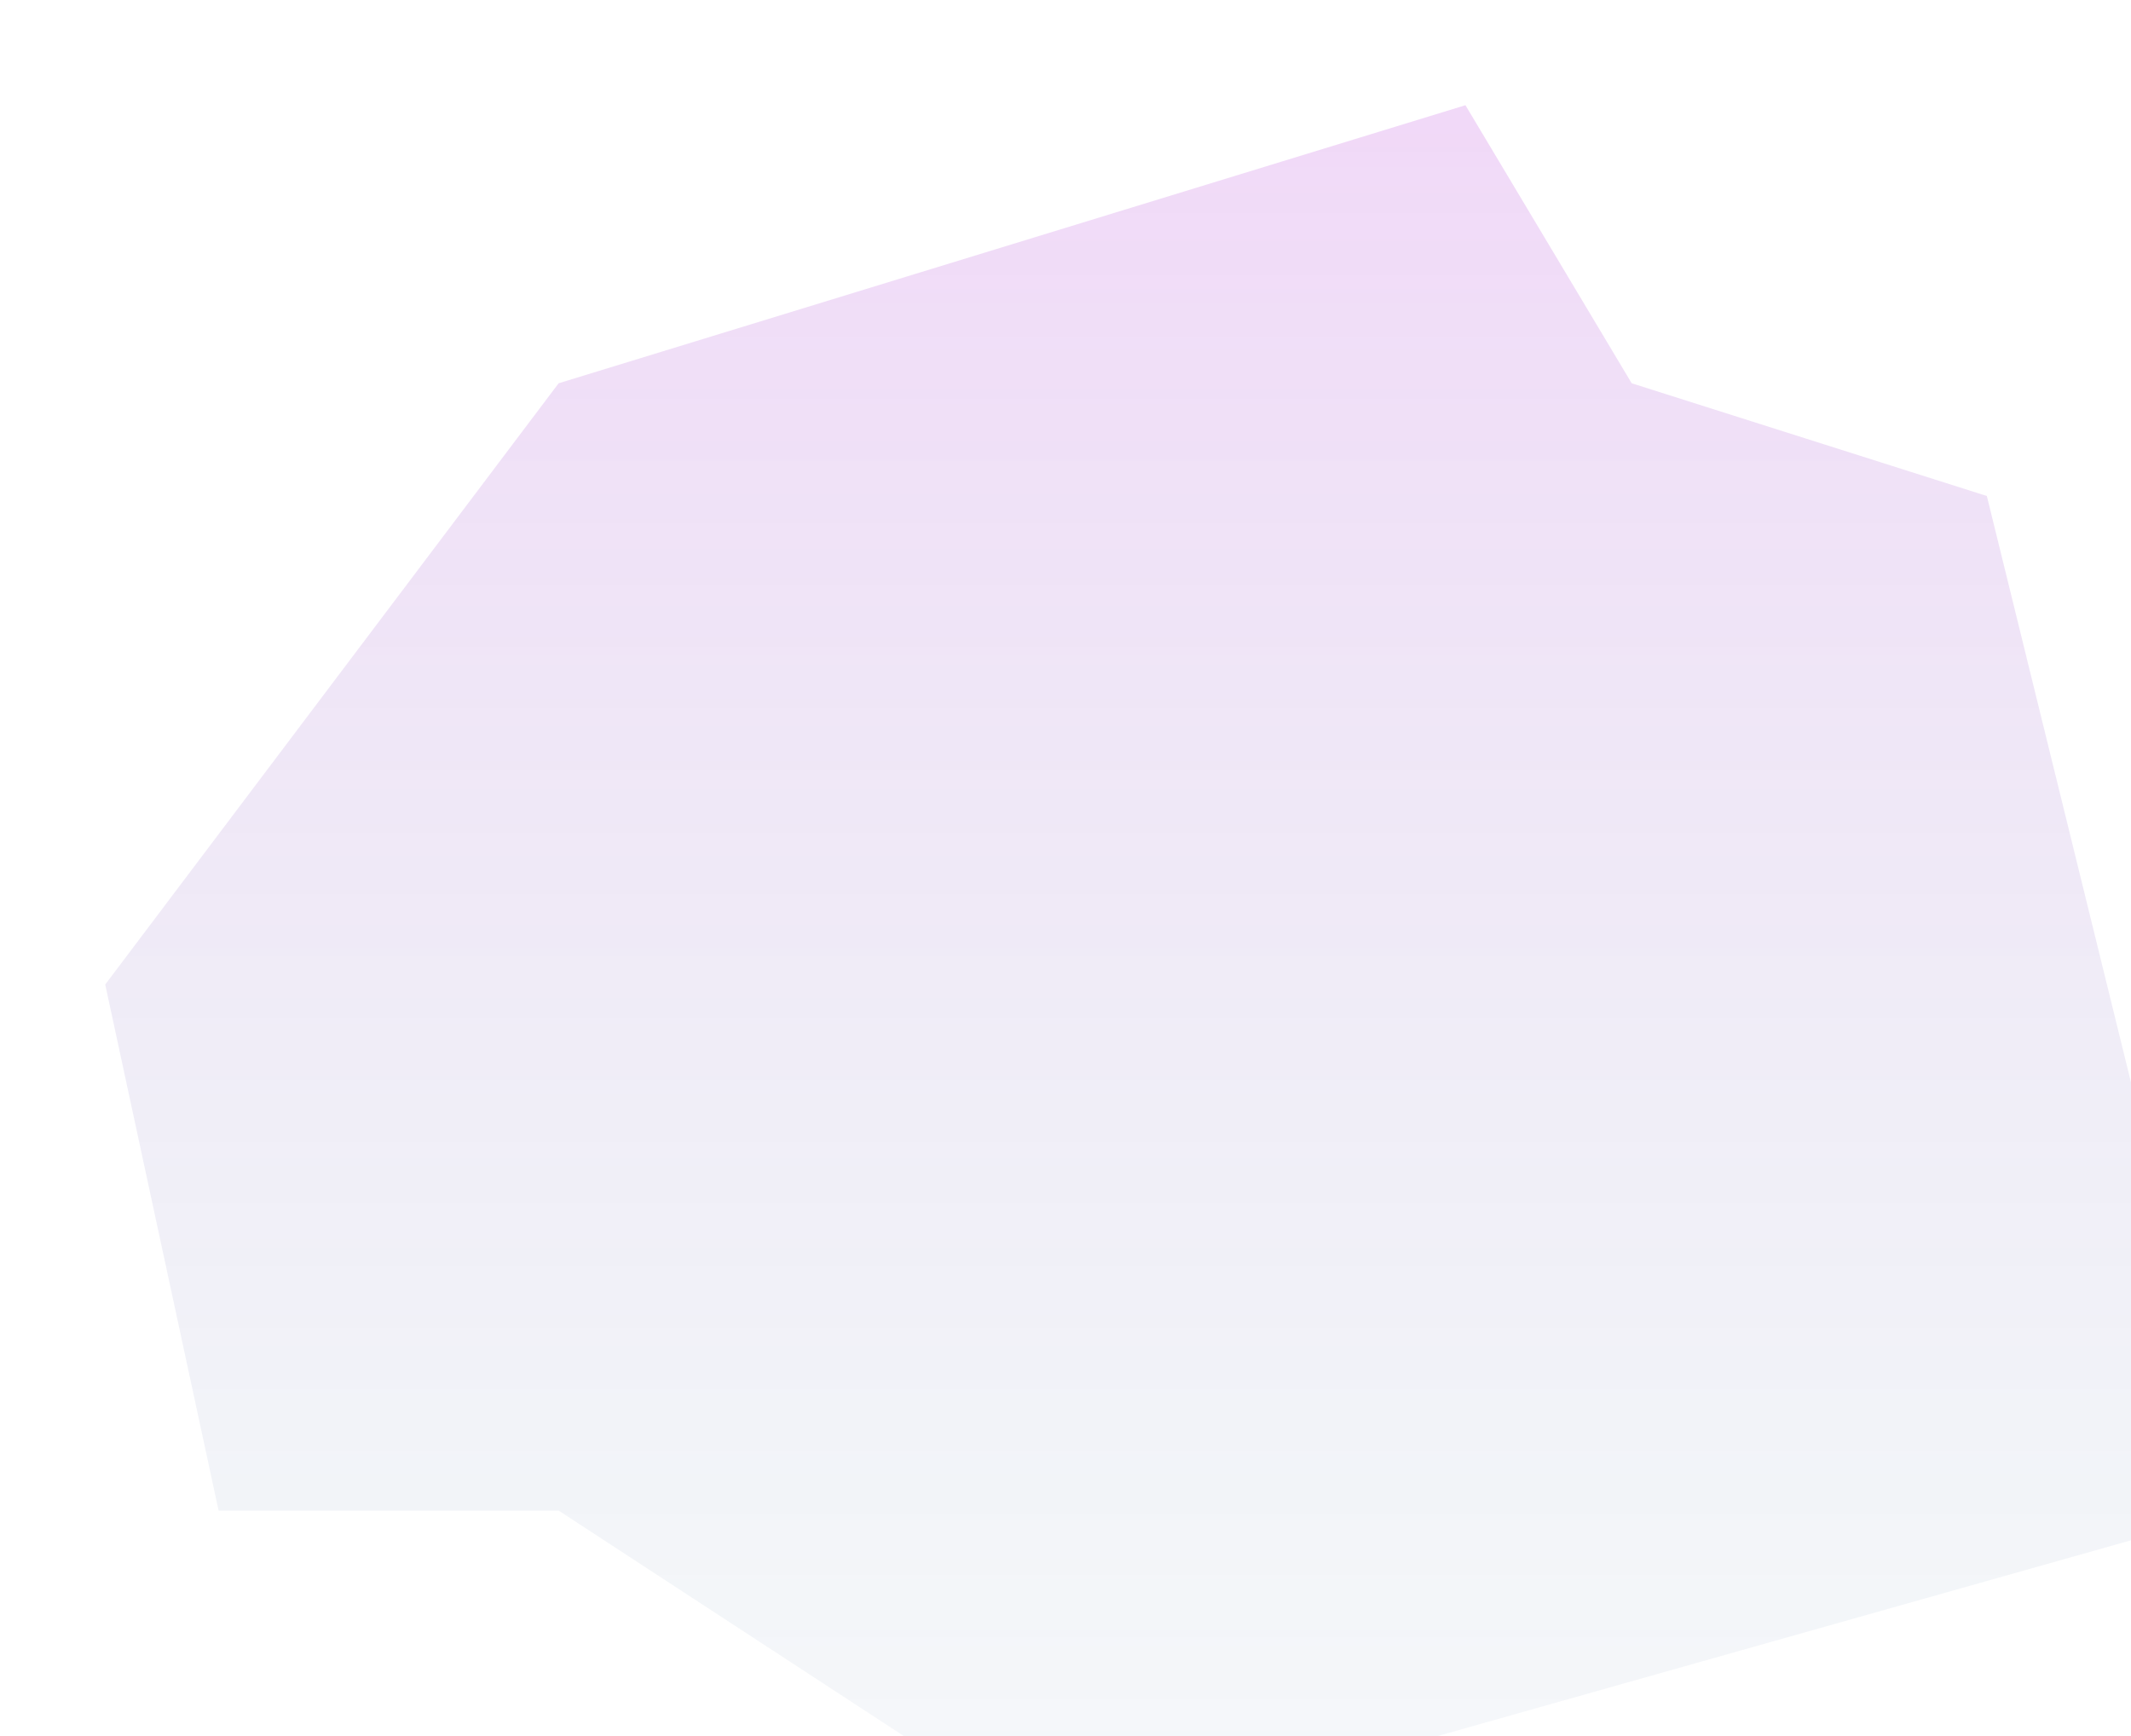 <svg width="81" height="66" viewBox="0 0 81 66" fill="none" xmlns="http://www.w3.org/2000/svg">
<g filter="url(#filter0_i)">
<path d="M51.702 0L17.234 10.571L0 33.429L4.309 53.429H17.234L36.479 66L81 53.429L71.521 14.857L58.021 10.571L51.702 0Z" fill="url(#paint0_linear)"/>
</g>
<defs>
<filter id="filter0_i" x="0" y="0" width="85" height="70" filterUnits="userSpaceOnUse" color-interpolation-filters="sRGB">
<feFlood flood-opacity="0" result="BackgroundImageFix"/>
<feBlend mode="normal" in="SourceGraphic" in2="BackgroundImageFix" result="shape"/>
<feColorMatrix in="SourceAlpha" type="matrix" values="0 0 0 0 0 0 0 0 0 0 0 0 0 0 0 0 0 0 127 0" result="hardAlpha"/>
<feOffset dx="4" dy="4"/>
<feGaussianBlur stdDeviation="5"/>
<feComposite in2="hardAlpha" operator="arithmetic" k2="-1" k3="1"/>
<feColorMatrix type="matrix" values="0 0 0 0 0.09 0 0 0 0 0.376 0 0 0 0 0.529 0 0 0 0.1 0"/>
<feBlend mode="normal" in2="shape" result="effect1_innerShadow"/>
</filter>
<linearGradient id="paint0_linear" x1="40.5" y1="0" x2="40.5" y2="66" gradientUnits="userSpaceOnUse">
<stop stop-color="#A300CF" stop-opacity="0.15"/>
<stop offset="1" stop-color="#176087" stop-opacity="0.04"/>
</linearGradient>
</defs>
</svg>
